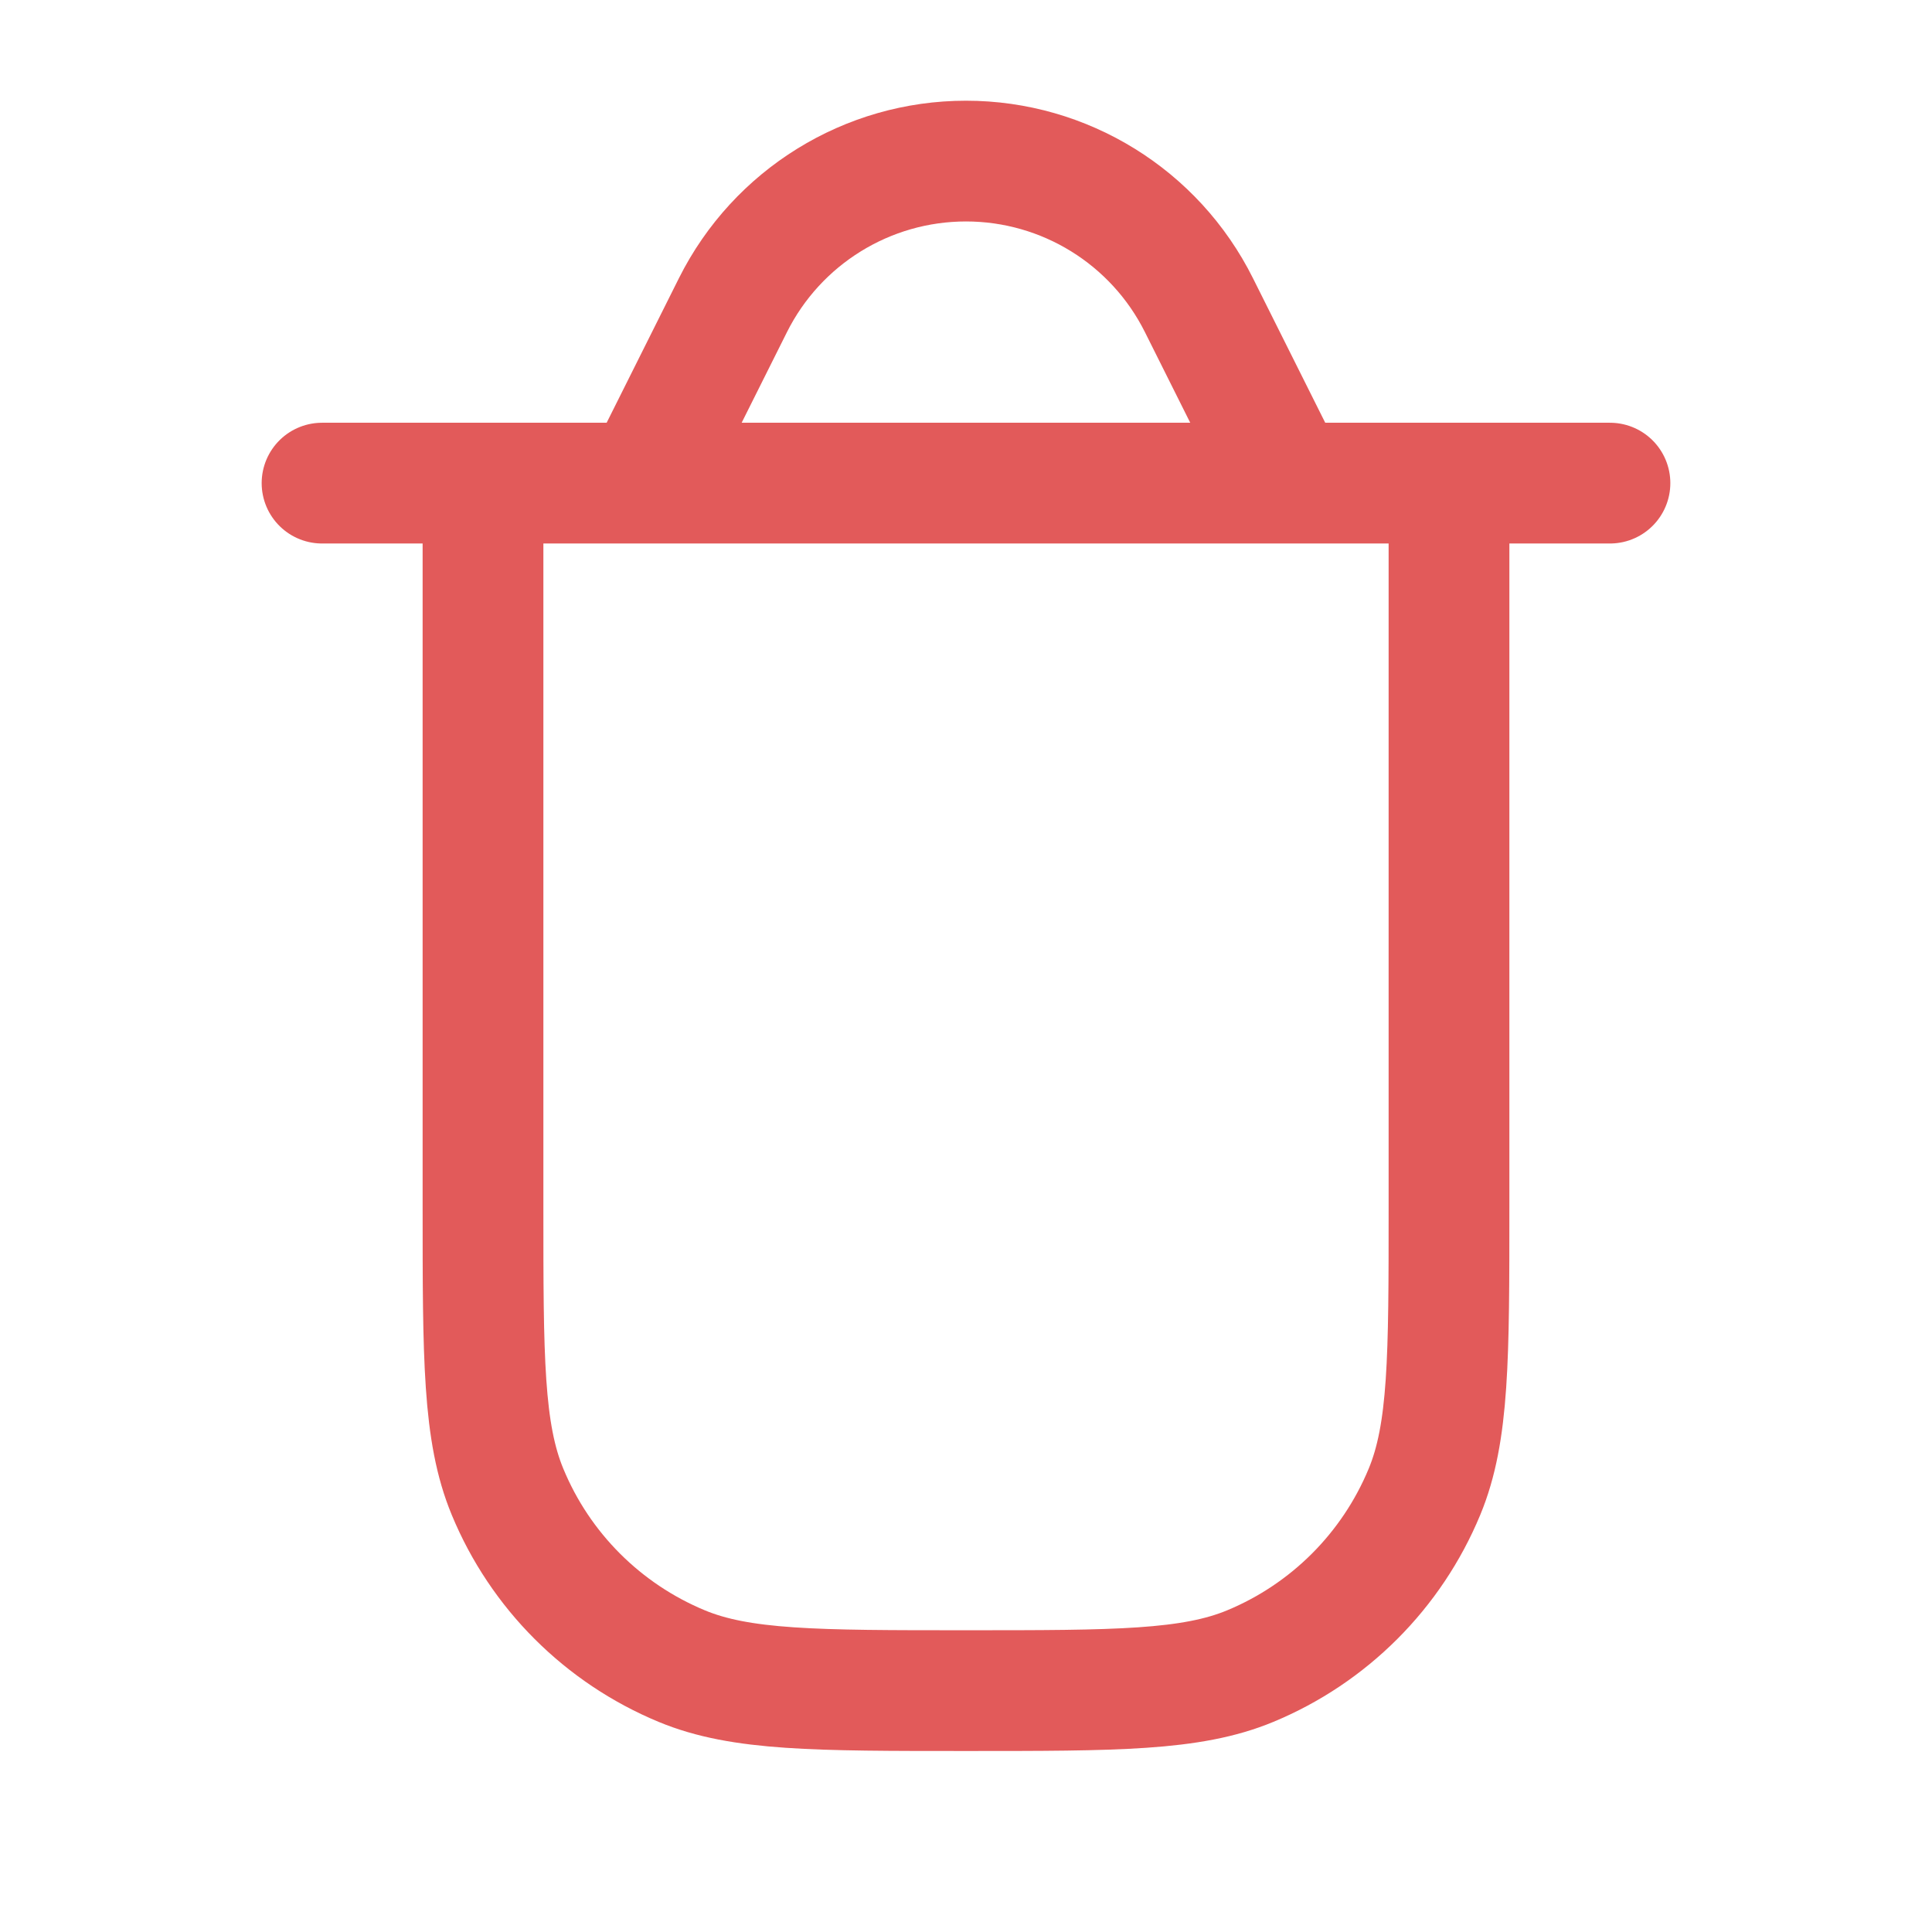 <svg xmlns="http://www.w3.org/2000/svg" width="16" height="16" viewBox="0 0 16 16" fill="none">
  <path d="M10.666 4.001L9.929 2.527C9.564 1.796 8.817 1.334 8 1.334C7.183 1.334 6.436 1.796 6.07 2.527L5.333 4.001M2.667 4.001H13.333M4 4.001H12V10.001C12 11.243 12 11.864 11.797 12.354C11.526 13.008 11.007 13.527 10.354 13.798C9.864 14.001 9.242 14.001 8 14.001C6.757 14.001 6.136 14.001 5.646 13.798C4.993 13.527 4.473 13.008 4.203 12.354C4 11.864 4 11.243 4 10.001V4.001Z" stroke="#E25A5A" stroke-linecap="round" stroke-linejoin="round"/>
</svg>